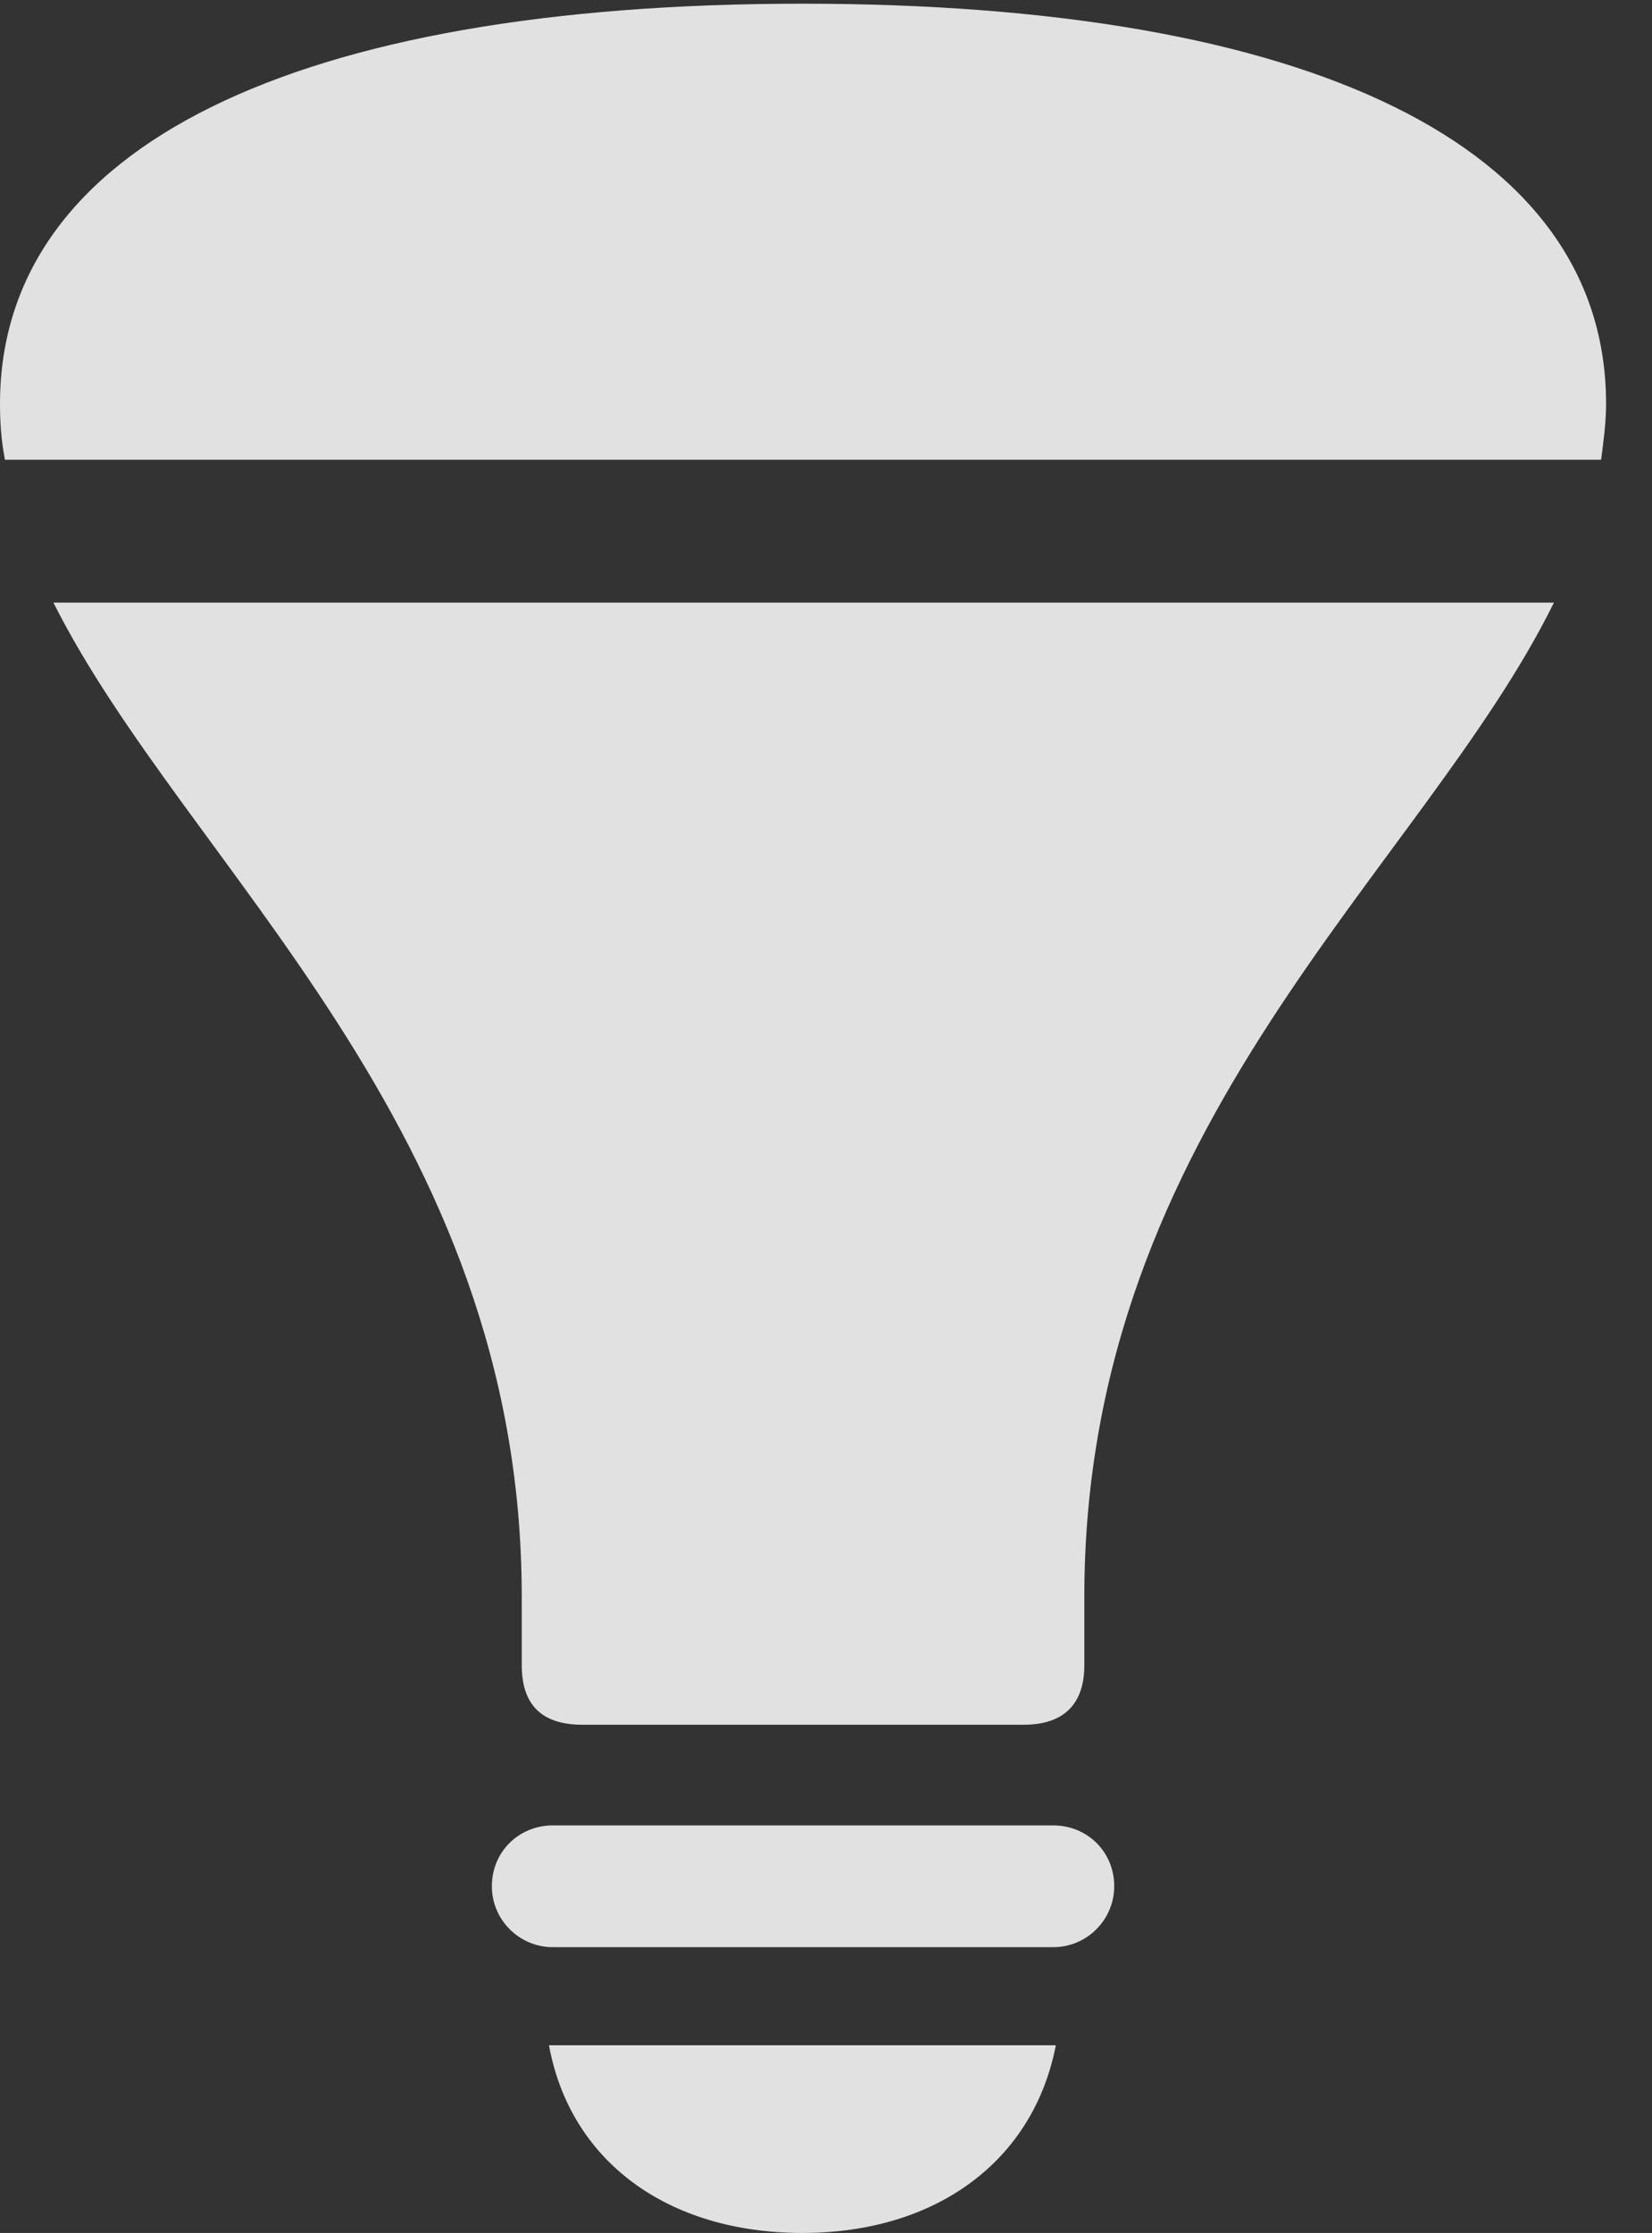 <?xml version="1.0" encoding="UTF-8"?>
<!--Generator: Apple Native CoreSVG 326-->
<!DOCTYPE svg
PUBLIC "-//W3C//DTD SVG 1.1//EN"
       "http://www.w3.org/Graphics/SVG/1.1/DTD/svg11.dtd">
<svg version="1.1" xmlns="http://www.w3.org/2000/svg" xmlns:xlink="http://www.w3.org/1999/xlink" viewBox="0 0 12.988 17.549">
 <rect x="0" y="0" width="12.988" height="17.549" fill="#333333" stroke="none"/>
 <g>
  <rect height="17.549" opacity="0" width="12.988" x="0" y="0"/>
  <path d="M4.346 15.303L8.281 15.303C8.545 15.303 8.76 15.088 8.76 14.824C8.76 14.551 8.545 14.346 8.281 14.346L4.346 14.346C4.082 14.346 3.867 14.551 3.867 14.824C3.867 15.088 4.082 15.303 4.346 15.303ZM6.309 17.549C7.363 17.549 8.125 16.982 8.301 16.074L4.316 16.074C4.482 16.982 5.244 17.549 6.309 17.549Z" fill="white" fill-opacity="0.85"/>
  <path d="M4.58 13.555L8.047 13.555C8.359 13.555 8.525 13.398 8.525 13.086L8.525 12.549C8.525 8.828 11.182 6.836 12.217 4.736L0.42 4.736C1.465 6.816 4.102 8.857 4.102 12.549L4.102 13.086C4.102 13.398 4.258 13.555 4.58 13.555Z" fill="white" fill-opacity="0.85"/>
  <path d="M0.039 3.613L12.588 3.613C12.607 3.467 12.627 3.32 12.627 3.174C12.627 1.143 10.293 0.029 6.309 0.029C2.334 0.029 0 1.143 0 3.174C0 3.32 0.01 3.467 0.039 3.613Z" fill="white" fill-opacity="0.85"/>
 </g>
</svg>
